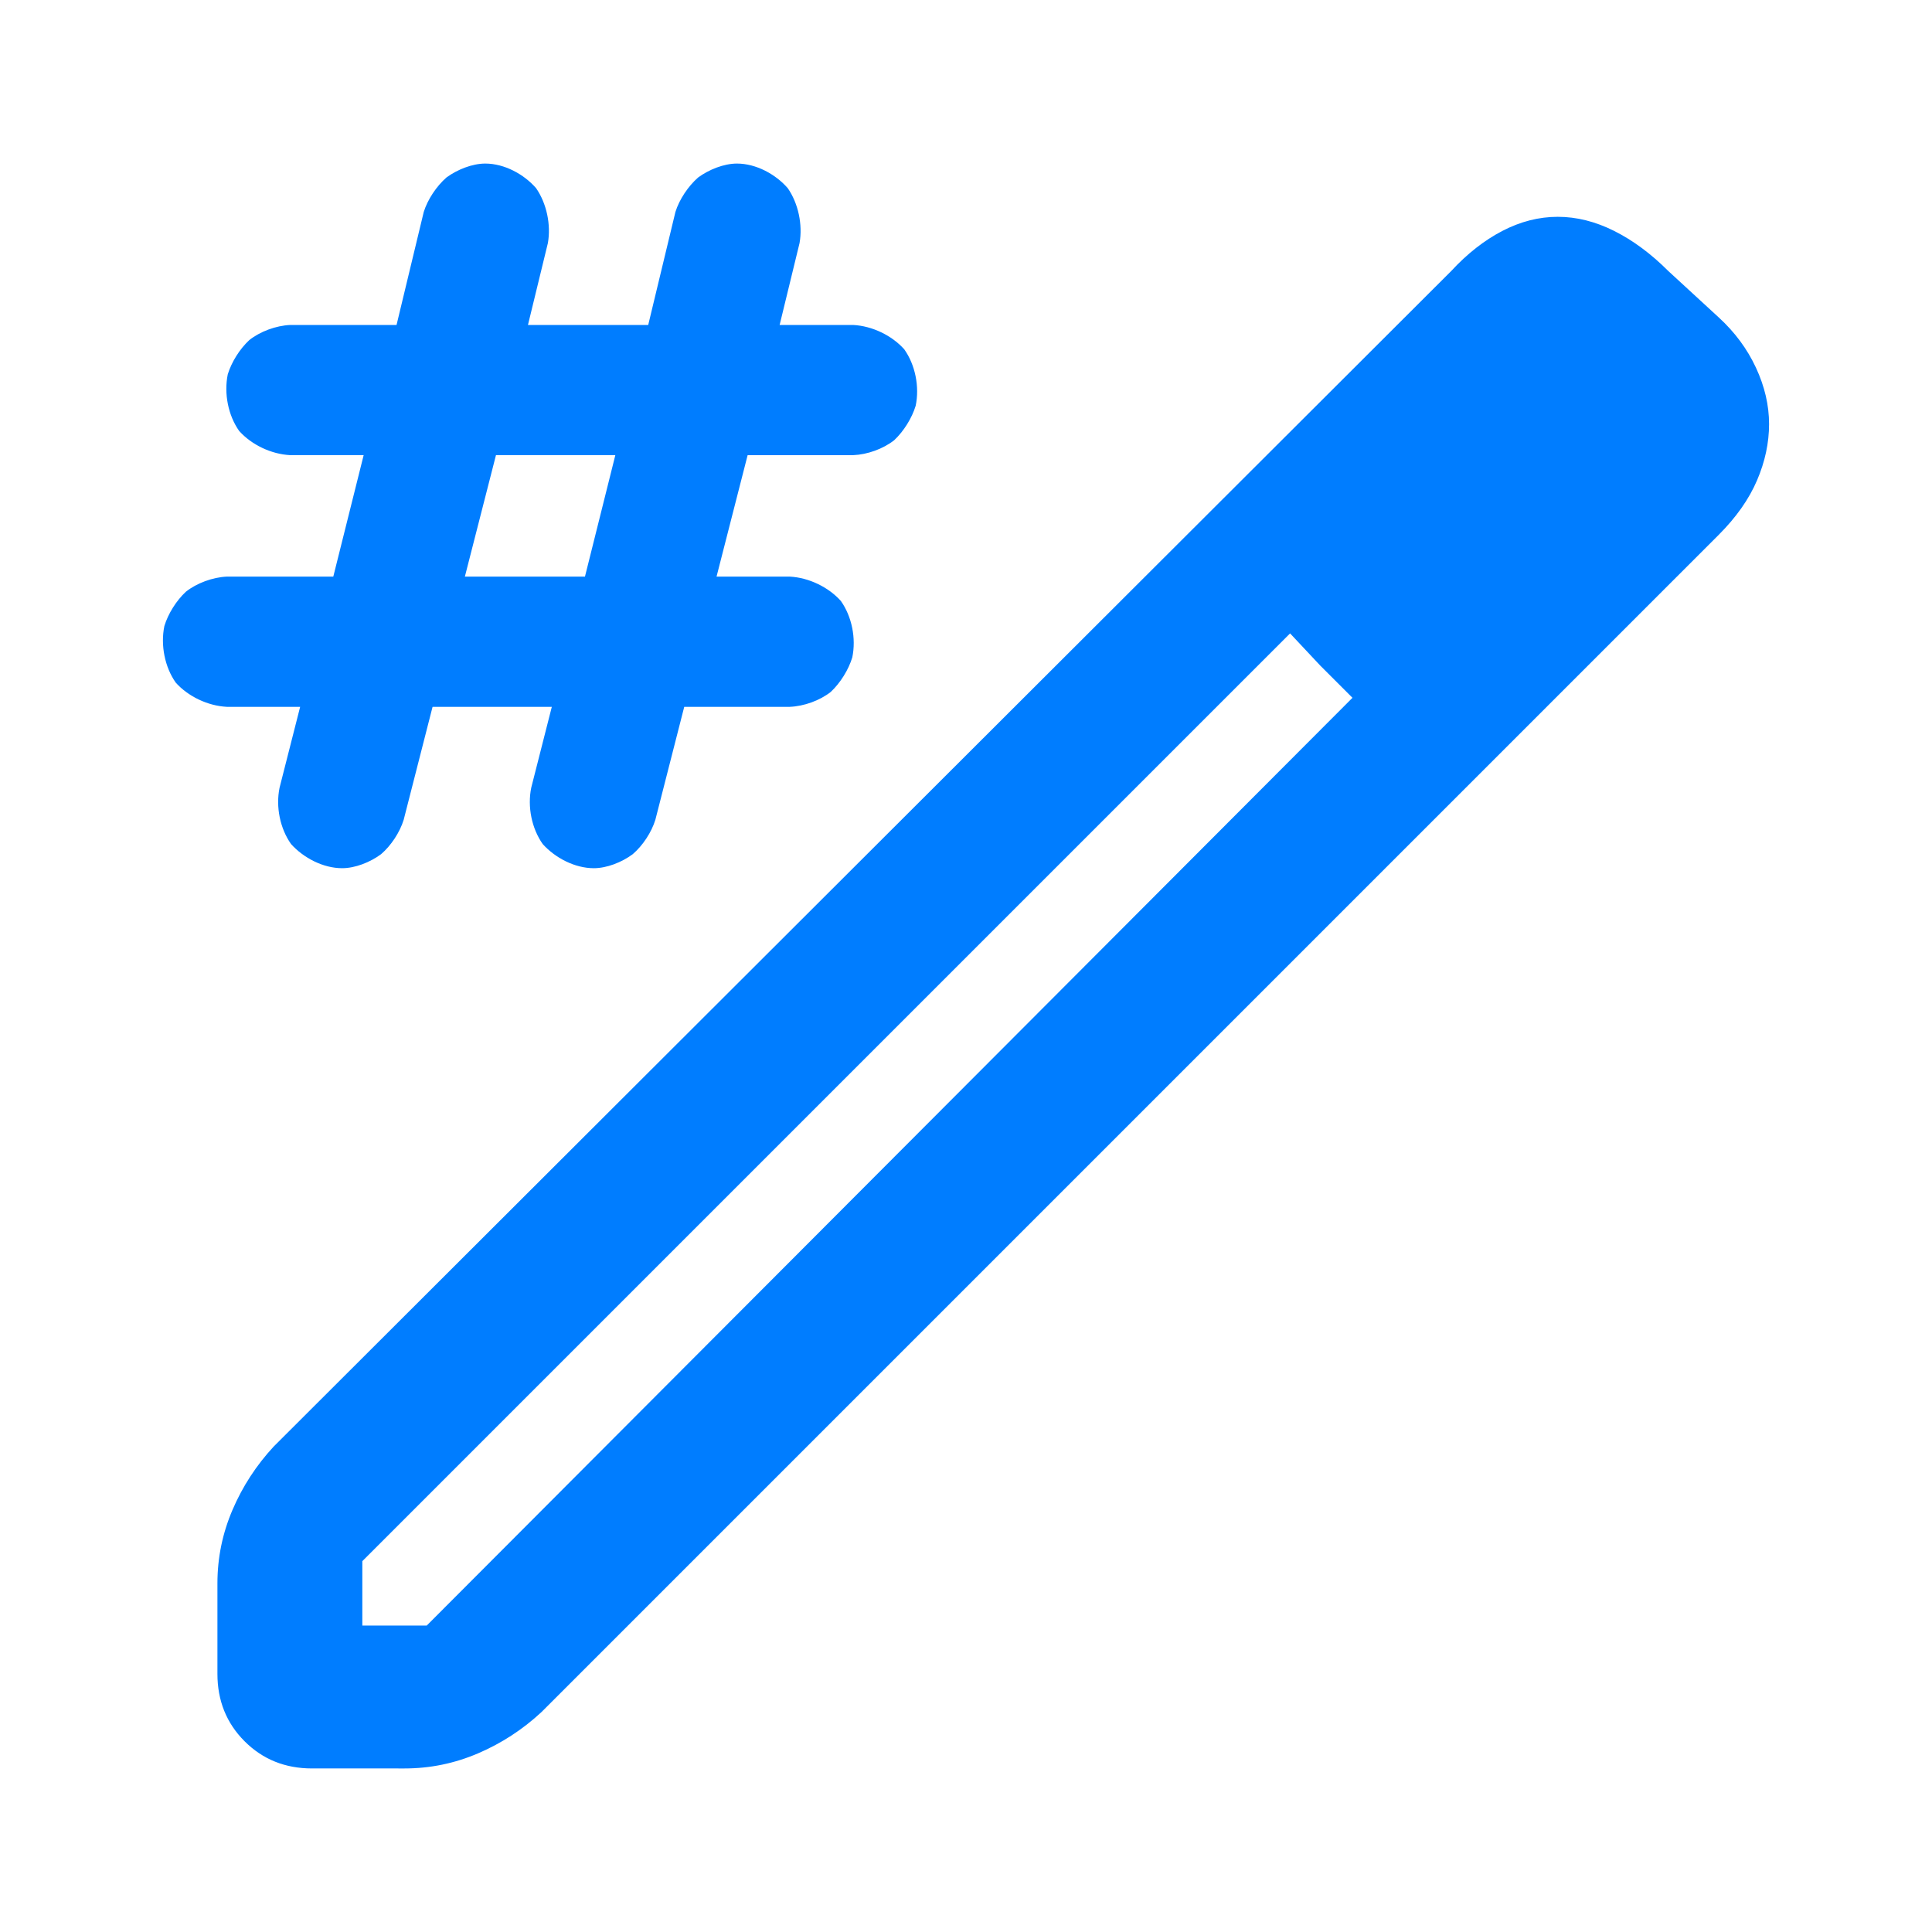 <svg height="48" viewBox="0 -960 960 960" width="48" xmlns="http://www.w3.org/2000/svg"><path fill="rgb(0, 125, 255)" d="m155.038-81.27c-13.333 0-24.5-4.5-33.5-13.5s-13.5-20.17-13.5-33.5v-45c0-12.67 2.5-24.83 7.5-36.5s11.833-22.17 20.5-31.5l585-584c8-8.67 16.5-15.33 25.5-20s18.167-7 27.5-7 18.667 2.33 28 7 18.333 11.33 27 20l25 23c8 7.33 14.167 15.67 18.5 25s6.5 18.67 6.5 28-2 18.67-6 28-10.333 18.33-19 27l-585 585c-9.333 8.67-19.833 15.5-31.5 20.5s-23.833 7.5-36.5 7.5zm25-71h32l460-461-16-16-15-16-461 461zm34.902-456.51-14.344 56.1c-1.917 6.23-6.218 12.79-11.235 17.11-5.488 4.08-12.955 6.97-19.35 6.97-9.41 0-19.171-5.08-25.393-12-5.448-7.69-7.67-18.49-5.694-28.04l10.217-40.14h-36.407c-9.426-.47-19.19-5.11-25.394-12.01-5.445-7.69-7.638-18.61-5.662-28.16 1.878-6.14 5.945-12.61 10.69-17.03 5.345-4.24 13.228-7.19 20.366-7.51h52.875l15.089-60.35h-36.462c-9.418-.47-19.173-5.09-25.388-12.01-5.447-7.68-7.641-18.59-5.669-28.16 1.882-6.14 5.944-12.59 10.684-17 5.362-4.26 13.245-7.21 20.373-7.52h52.804l13.512-56.15c1.947-6.23 6.353-12.81 11.298-17.14 5.334-3.91 12.781-6.91 19.279-6.91 9.519 0 19.245 5.31 25.26 12.24 5.222 7.54 7.46 18.11 5.853 27.25l-9.904 40.71h59.756l13.513-56.15c1.947-6.23 6.347-12.8 11.297-17.14 5.334-3.91 12.782-6.91 19.278-6.91 9.519 0 19.244 5.31 25.257 12.24 5.227 7.54 7.464 18.12 5.858 27.25l-9.906 40.71h36.546c9.485.5 19.234 5.21 25.385 12.1 5.46 7.69 7.657 18.59 5.676 28.04-1.848 6.11-5.934 12.68-10.695 17.14-5.436 4.28-13.308 7.13-20.366 7.41h-52.443l-15.449 60.35h36.389c9.495.5 19.252 5.23 25.393 12.11 5.458 7.71 7.649 18.58 5.669 28.04-1.845 6.11-5.924 12.68-10.696 17.15-5.424 4.27-13.296 7.13-20.366 7.41h-52.441l-14.343 56.11c-1.917 6.22-6.217 12.78-11.237 17.1-5.487 4.08-12.954 6.97-19.349 6.97-9.412 0-19.172-5.08-25.393-12-5.445-7.69-7.671-18.49-5.694-28.04l10.216-40.14zm16.053-64.71h59.671l15.089-60.35h-59.313z"/></svg>